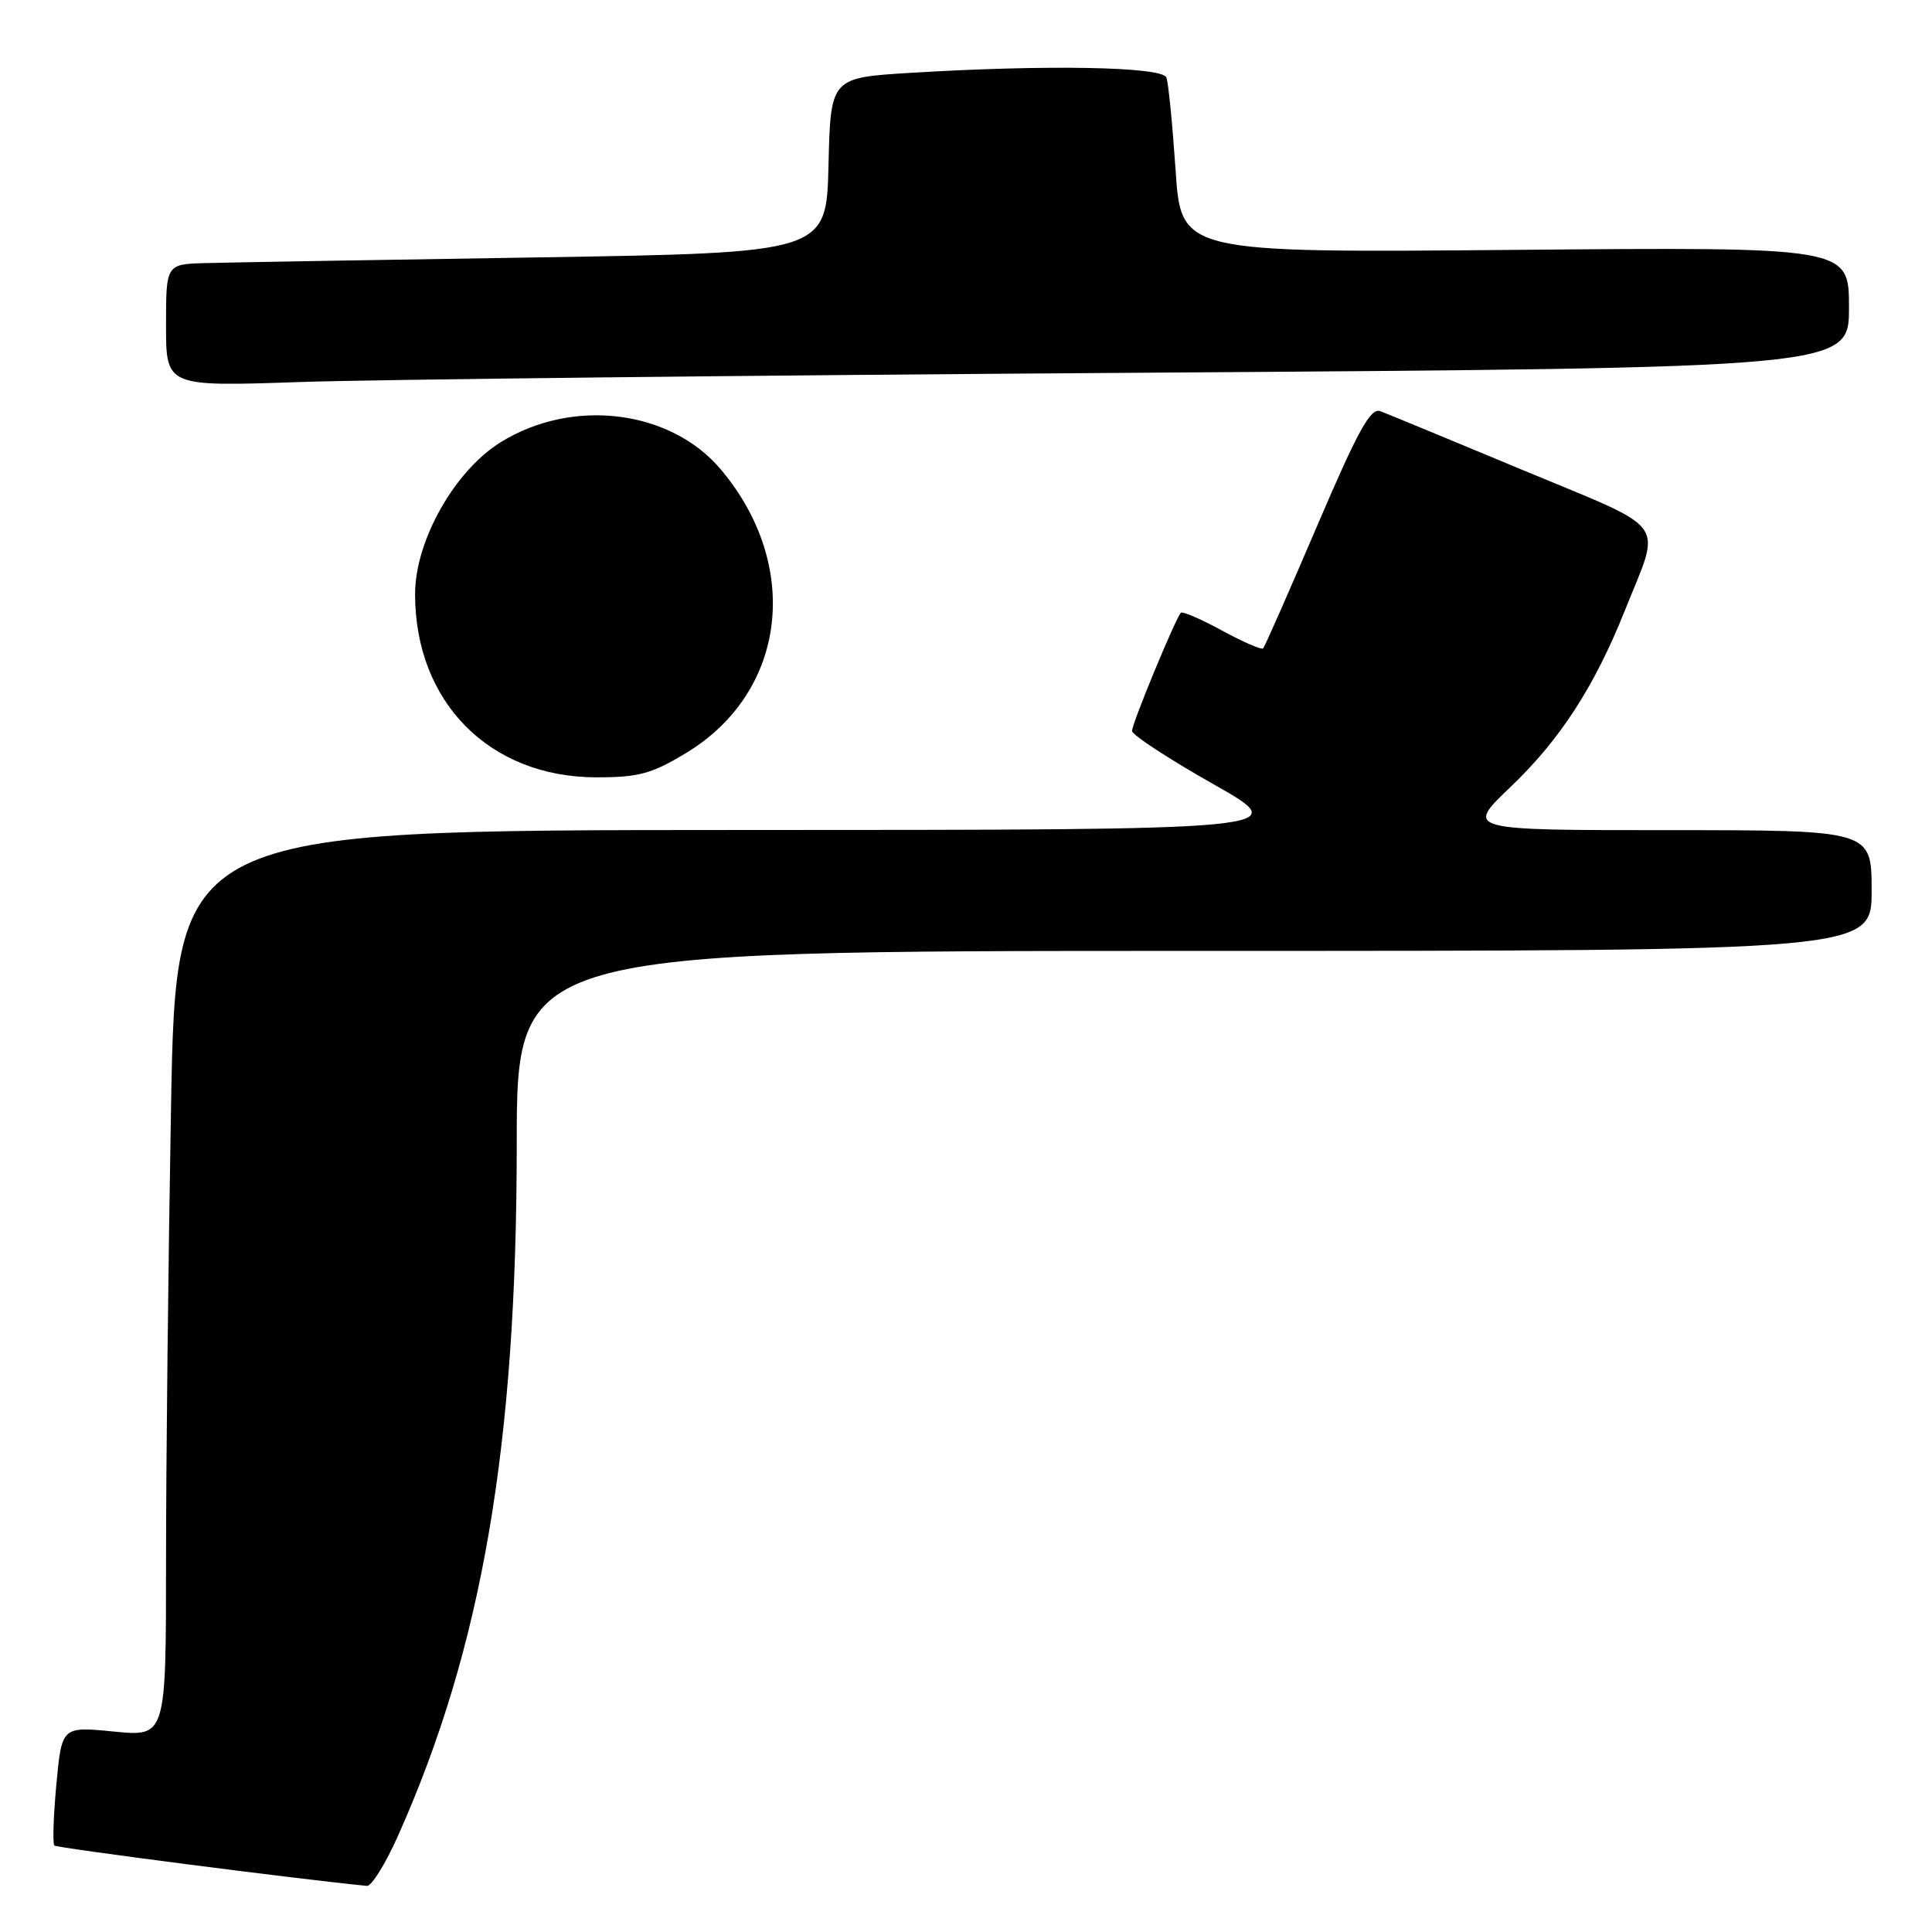 <?xml version="1.0" encoding="UTF-8" standalone="no"?>
<!DOCTYPE svg PUBLIC "-//W3C//DTD SVG 1.1//EN" "http://www.w3.org/Graphics/SVG/1.1/DTD/svg11.dtd" >
<svg xmlns="http://www.w3.org/2000/svg" xmlns:xlink="http://www.w3.org/1999/xlink" version="1.1" viewBox="0 0 256 256">
 <g >
 <path fill="currentColor"
d=" M 52.74 243.25 C 63.87 218.32 68.46 191.62 68.47 151.75 C 68.47 126.00 68.47 126.00 158.24 126.00 C 248.00 126.00 248.00 126.00 248.00 118.00 C 248.00 110.00 248.00 110.00 221.07 110.00 C 194.15 110.00 194.15 110.00 200.17 104.26 C 206.72 98.01 211.27 90.98 215.28 80.95 C 220.17 68.68 221.48 70.50 201.79 62.29 C 192.28 58.32 183.77 54.81 182.89 54.48 C 181.60 54.01 179.93 57.05 174.52 69.70 C 170.80 78.39 167.59 85.69 167.38 85.91 C 167.18 86.14 164.73 85.08 161.94 83.56 C 159.15 82.04 156.69 80.98 156.48 81.19 C 155.78 81.88 150.00 95.86 150.00 96.85 C 150.00 97.38 154.84 100.54 160.75 103.89 C 171.50 109.97 171.50 109.97 97.41 109.98 C 23.32 110.00 23.32 110.00 22.66 146.75 C 22.30 166.96 22.00 193.99 22.00 206.81 C 22.00 230.12 22.00 230.12 15.10 229.44 C 8.19 228.76 8.19 228.76 7.47 236.43 C 7.08 240.64 6.96 244.29 7.20 244.54 C 7.54 244.87 39.59 249.01 48.62 249.89 C 49.23 249.95 51.09 246.96 52.74 243.25 Z  M 90.95 99.75 C 104.22 91.71 106.26 74.97 95.52 62.21 C 88.86 54.30 75.90 52.68 66.37 58.58 C 60.24 62.36 55.00 71.65 55.00 78.72 C 55.00 93.04 64.86 103.00 79.04 103.00 C 84.66 103.00 86.35 102.54 90.95 99.75 Z  M 151.25 49.39 C 245.00 48.75 245.00 48.75 245.00 40.74 C 245.00 32.73 245.00 32.73 200.75 33.11 C 156.50 33.50 156.50 33.50 155.77 22.52 C 155.36 16.48 154.82 10.96 154.55 10.27 C 154.00 8.83 138.67 8.55 120.69 9.65 C 110.06 10.30 110.06 10.30 109.78 21.90 C 109.50 33.50 109.50 33.50 71.00 34.11 C 49.82 34.44 30.14 34.78 27.25 34.86 C 22.00 35.00 22.00 35.00 22.00 43.12 C 22.00 51.23 22.00 51.23 39.75 50.62 C 49.51 50.29 99.69 49.73 151.25 49.39 Z "/>
</g>
</svg>